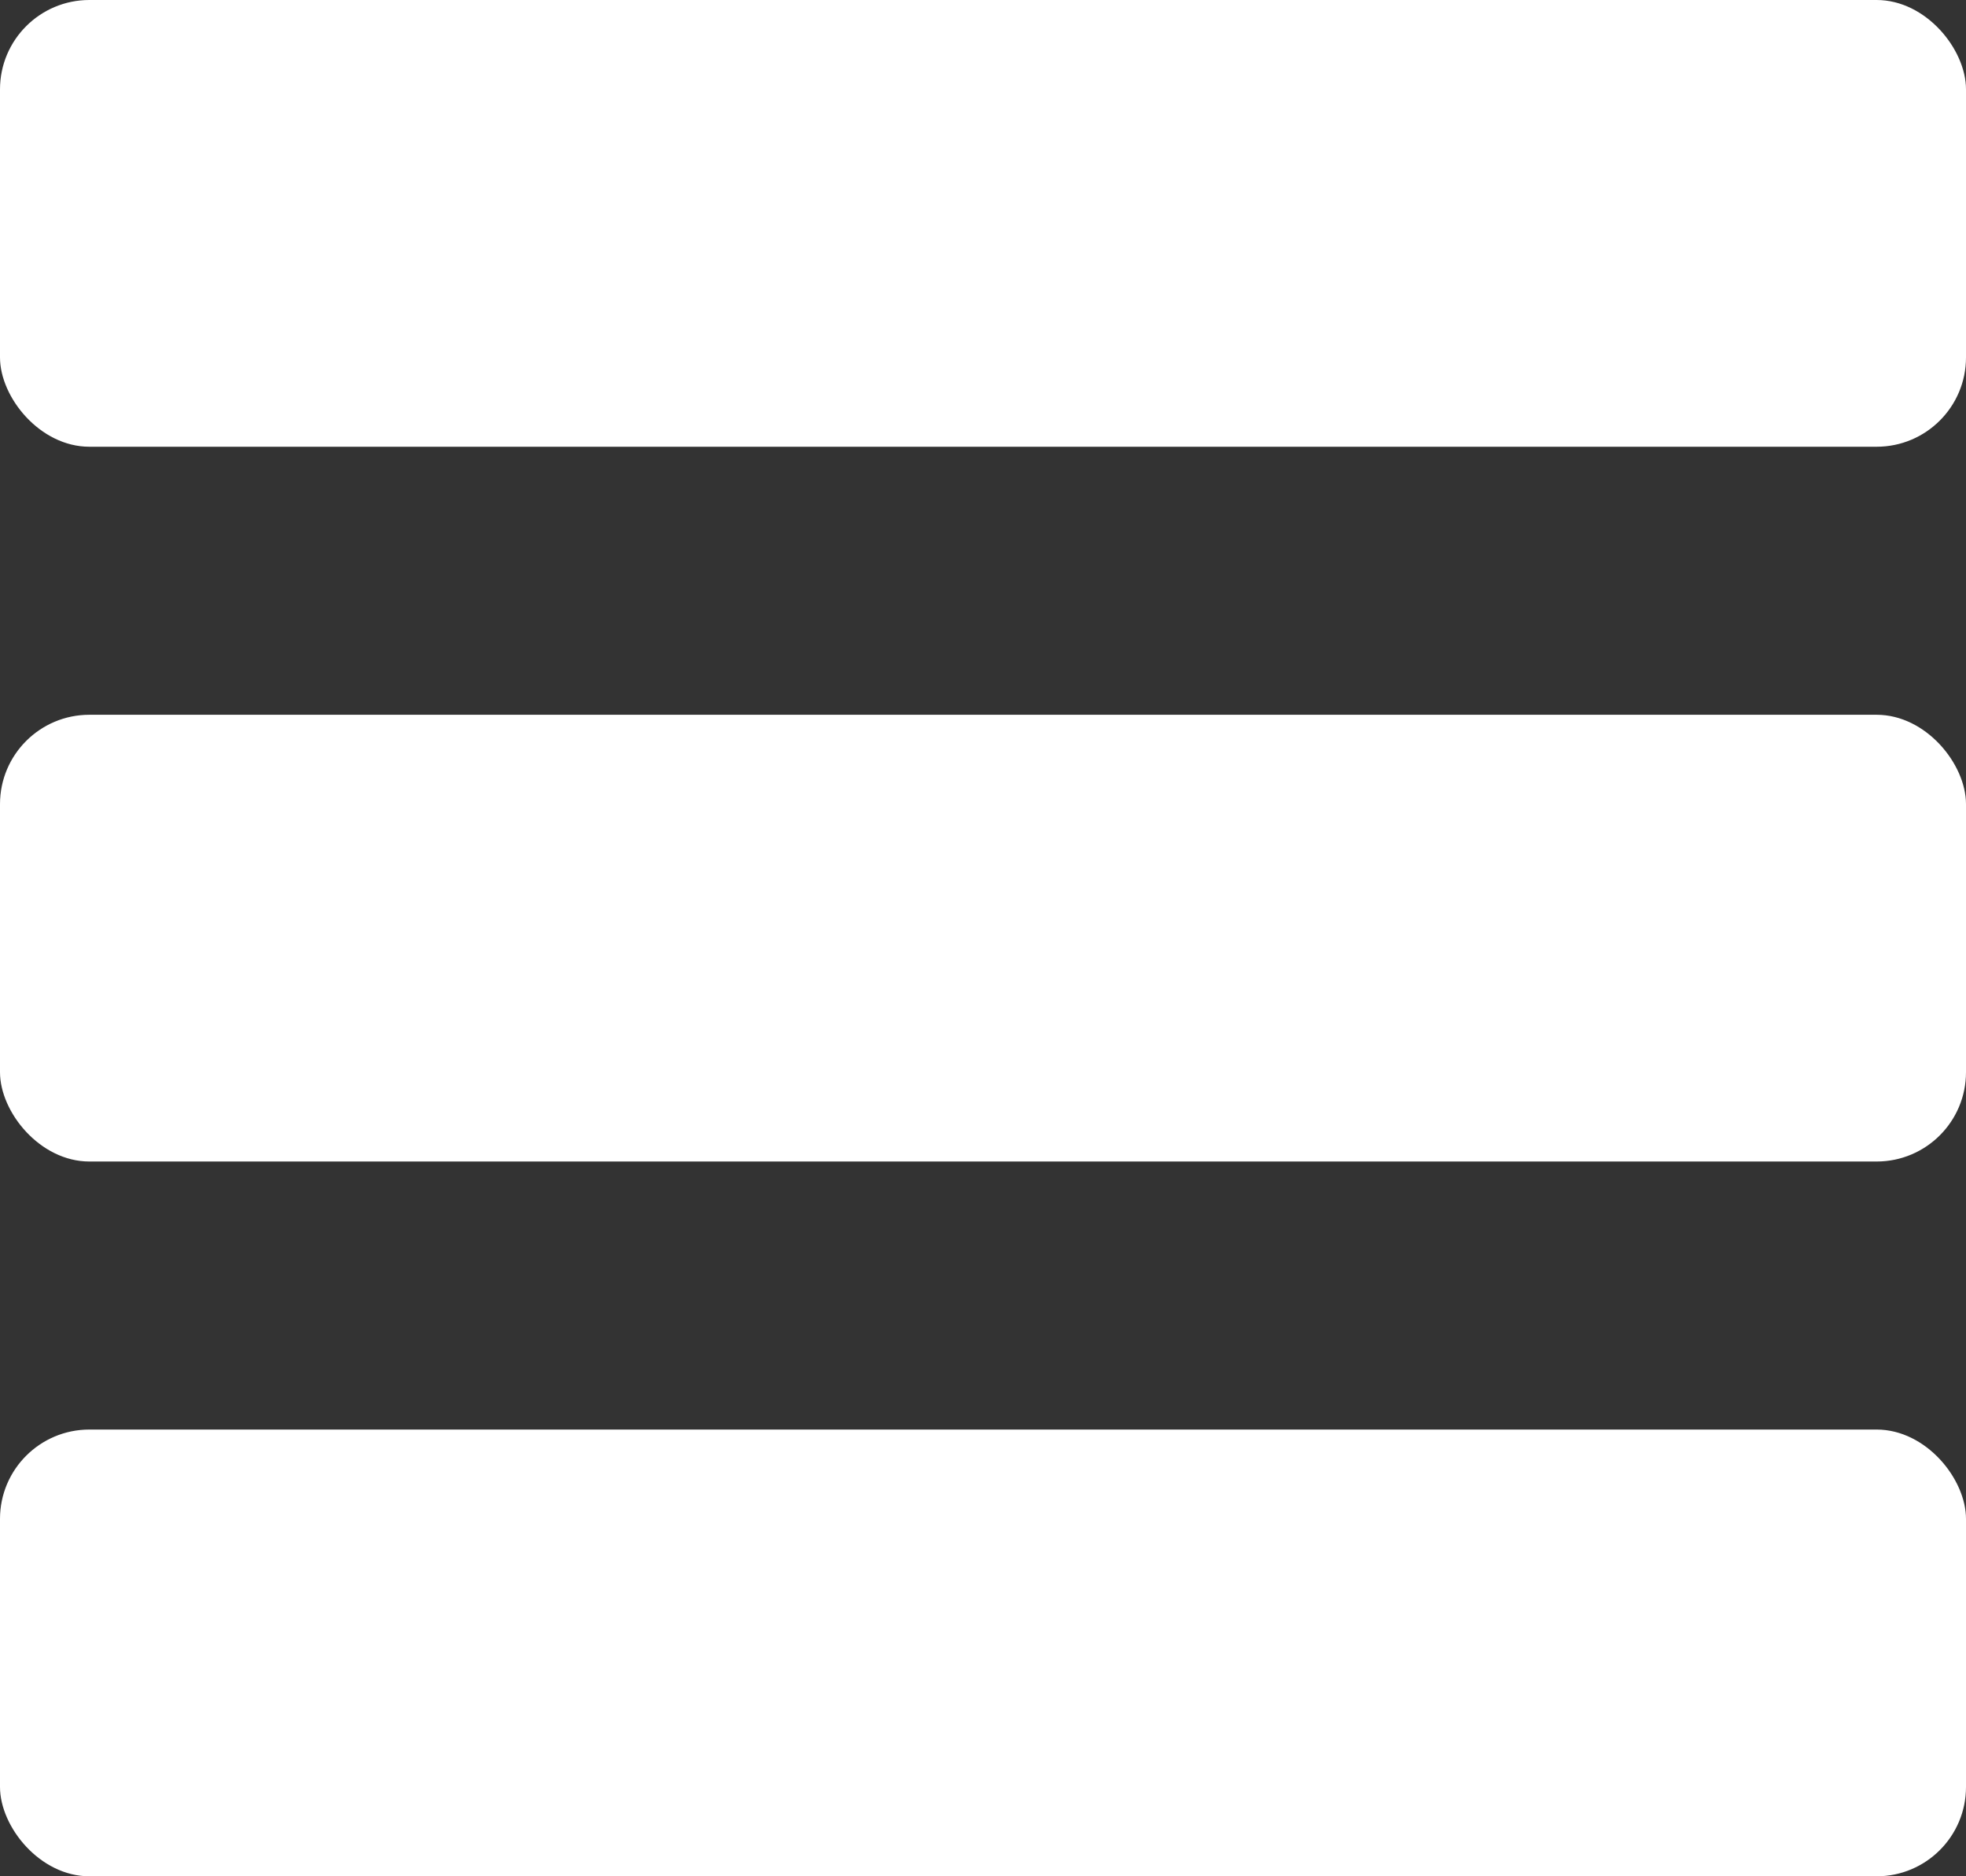 <svg width="22" height="21" viewBox="0 0 22 21" fill="none" xmlns="http://www.w3.org/2000/svg">
<rect x="0" y="0" width="22" height="21" fill="#333333" stroke="none"/>
<rect y="8" width="22" height="5" rx="1" fill="white"/>
<rect width="22" height="5" rx="1" fill="white"/>
<rect y="16" width="22" height="5" rx="1" fill="white"/>
</svg>
